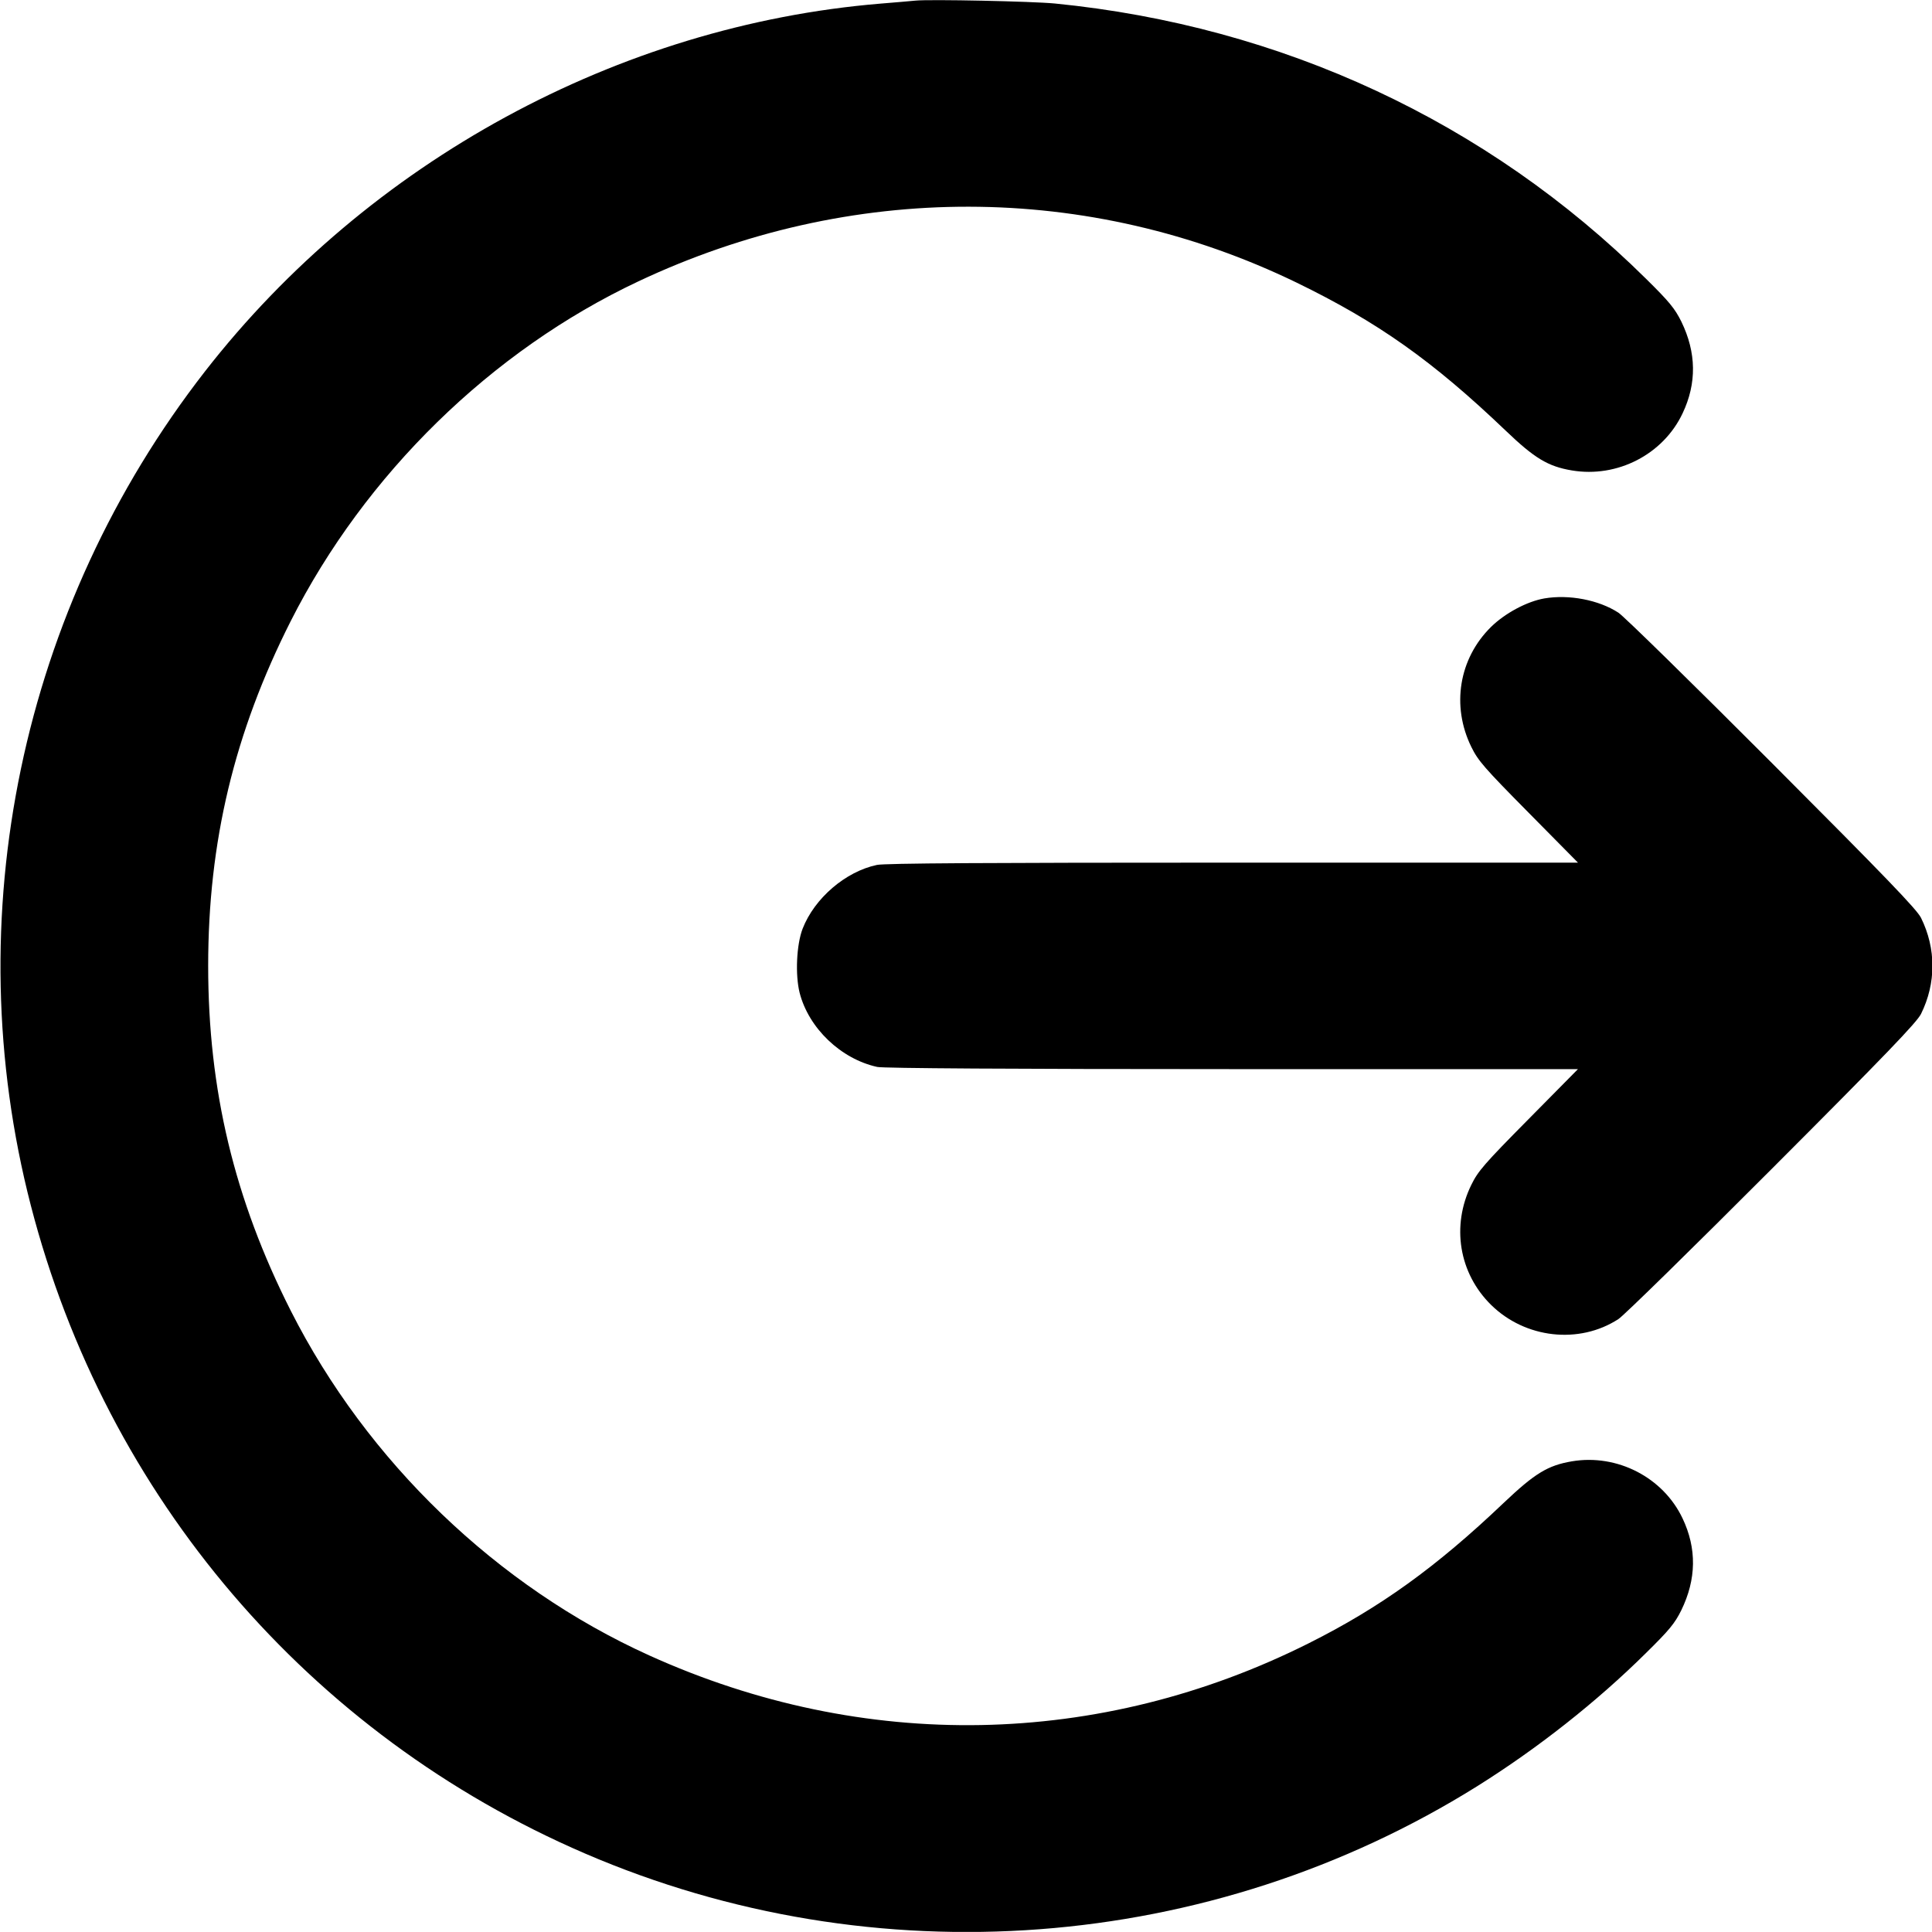 <svg width="16" height="16" viewBox="0 0 16 16" fill="none" xmlns="http://www.w3.org/2000/svg">
<g clip-path="url(#clip0_8874_15300)">
<path fill-rule="evenodd" clip-rule="evenodd" d="M7.582 0.005C7.544 0.009 7.413 0.02 7.291 0.03C5.122 0.21 3.051 1.338 1.699 3.074C0.173 5.034 -0.362 7.593 0.255 9.982C0.879 12.399 2.559 14.365 4.845 15.35C7.245 16.384 10.022 16.174 12.233 14.793C12.733 14.48 13.223 14.094 13.631 13.69C13.826 13.498 13.87 13.444 13.924 13.335C14.049 13.078 14.053 12.824 13.934 12.574C13.773 12.235 13.393 12.039 13.018 12.102C12.818 12.136 12.711 12.201 12.45 12.449C11.893 12.979 11.429 13.313 10.838 13.609C9.107 14.477 7.152 14.513 5.378 13.71C4.116 13.139 3.041 12.105 2.408 10.855C1.94 9.93 1.724 9.026 1.724 7.999C1.724 6.972 1.94 6.069 2.408 5.143C3.024 3.926 4.069 2.904 5.285 2.331C7.042 1.502 9.016 1.506 10.737 2.34C11.41 2.667 11.864 2.988 12.469 3.566C12.708 3.795 12.82 3.863 13.018 3.896C13.393 3.959 13.773 3.764 13.934 3.424C14.053 3.174 14.049 2.92 13.924 2.663C13.87 2.555 13.826 2.5 13.631 2.308C12.315 1.007 10.614 0.215 8.736 0.029C8.551 0.011 7.703 -0.007 7.582 0.005ZM12.789 4.956C12.646 4.981 12.464 5.078 12.348 5.192C12.082 5.454 12.018 5.846 12.185 6.186C12.241 6.3 12.291 6.358 12.658 6.729L13.068 7.144H10.21C8.175 7.144 7.326 7.149 7.262 7.163C7.002 7.218 6.745 7.439 6.647 7.691C6.596 7.823 6.585 8.073 6.622 8.221C6.697 8.515 6.964 8.77 7.265 8.836C7.314 8.847 8.381 8.854 10.205 8.854L13.068 8.854L12.658 9.269C12.291 9.64 12.241 9.698 12.185 9.812C12.018 10.152 12.082 10.544 12.348 10.806C12.631 11.085 13.078 11.135 13.403 10.924C13.447 10.896 14.018 10.336 14.673 9.68C15.622 8.73 15.873 8.468 15.909 8.397C16.035 8.142 16.035 7.856 15.909 7.601C15.873 7.53 15.622 7.269 14.673 6.318C14.018 5.662 13.447 5.102 13.403 5.074C13.24 4.968 12.993 4.921 12.789 4.956Z" fill="currentColor"/>
</g>
<defs>
<clipPath id="clip0_8874_15300">
<rect width="16" height="16" fill="white" transform="translate(0 -0.001)"/>
</clipPath>
</defs>
</svg>
